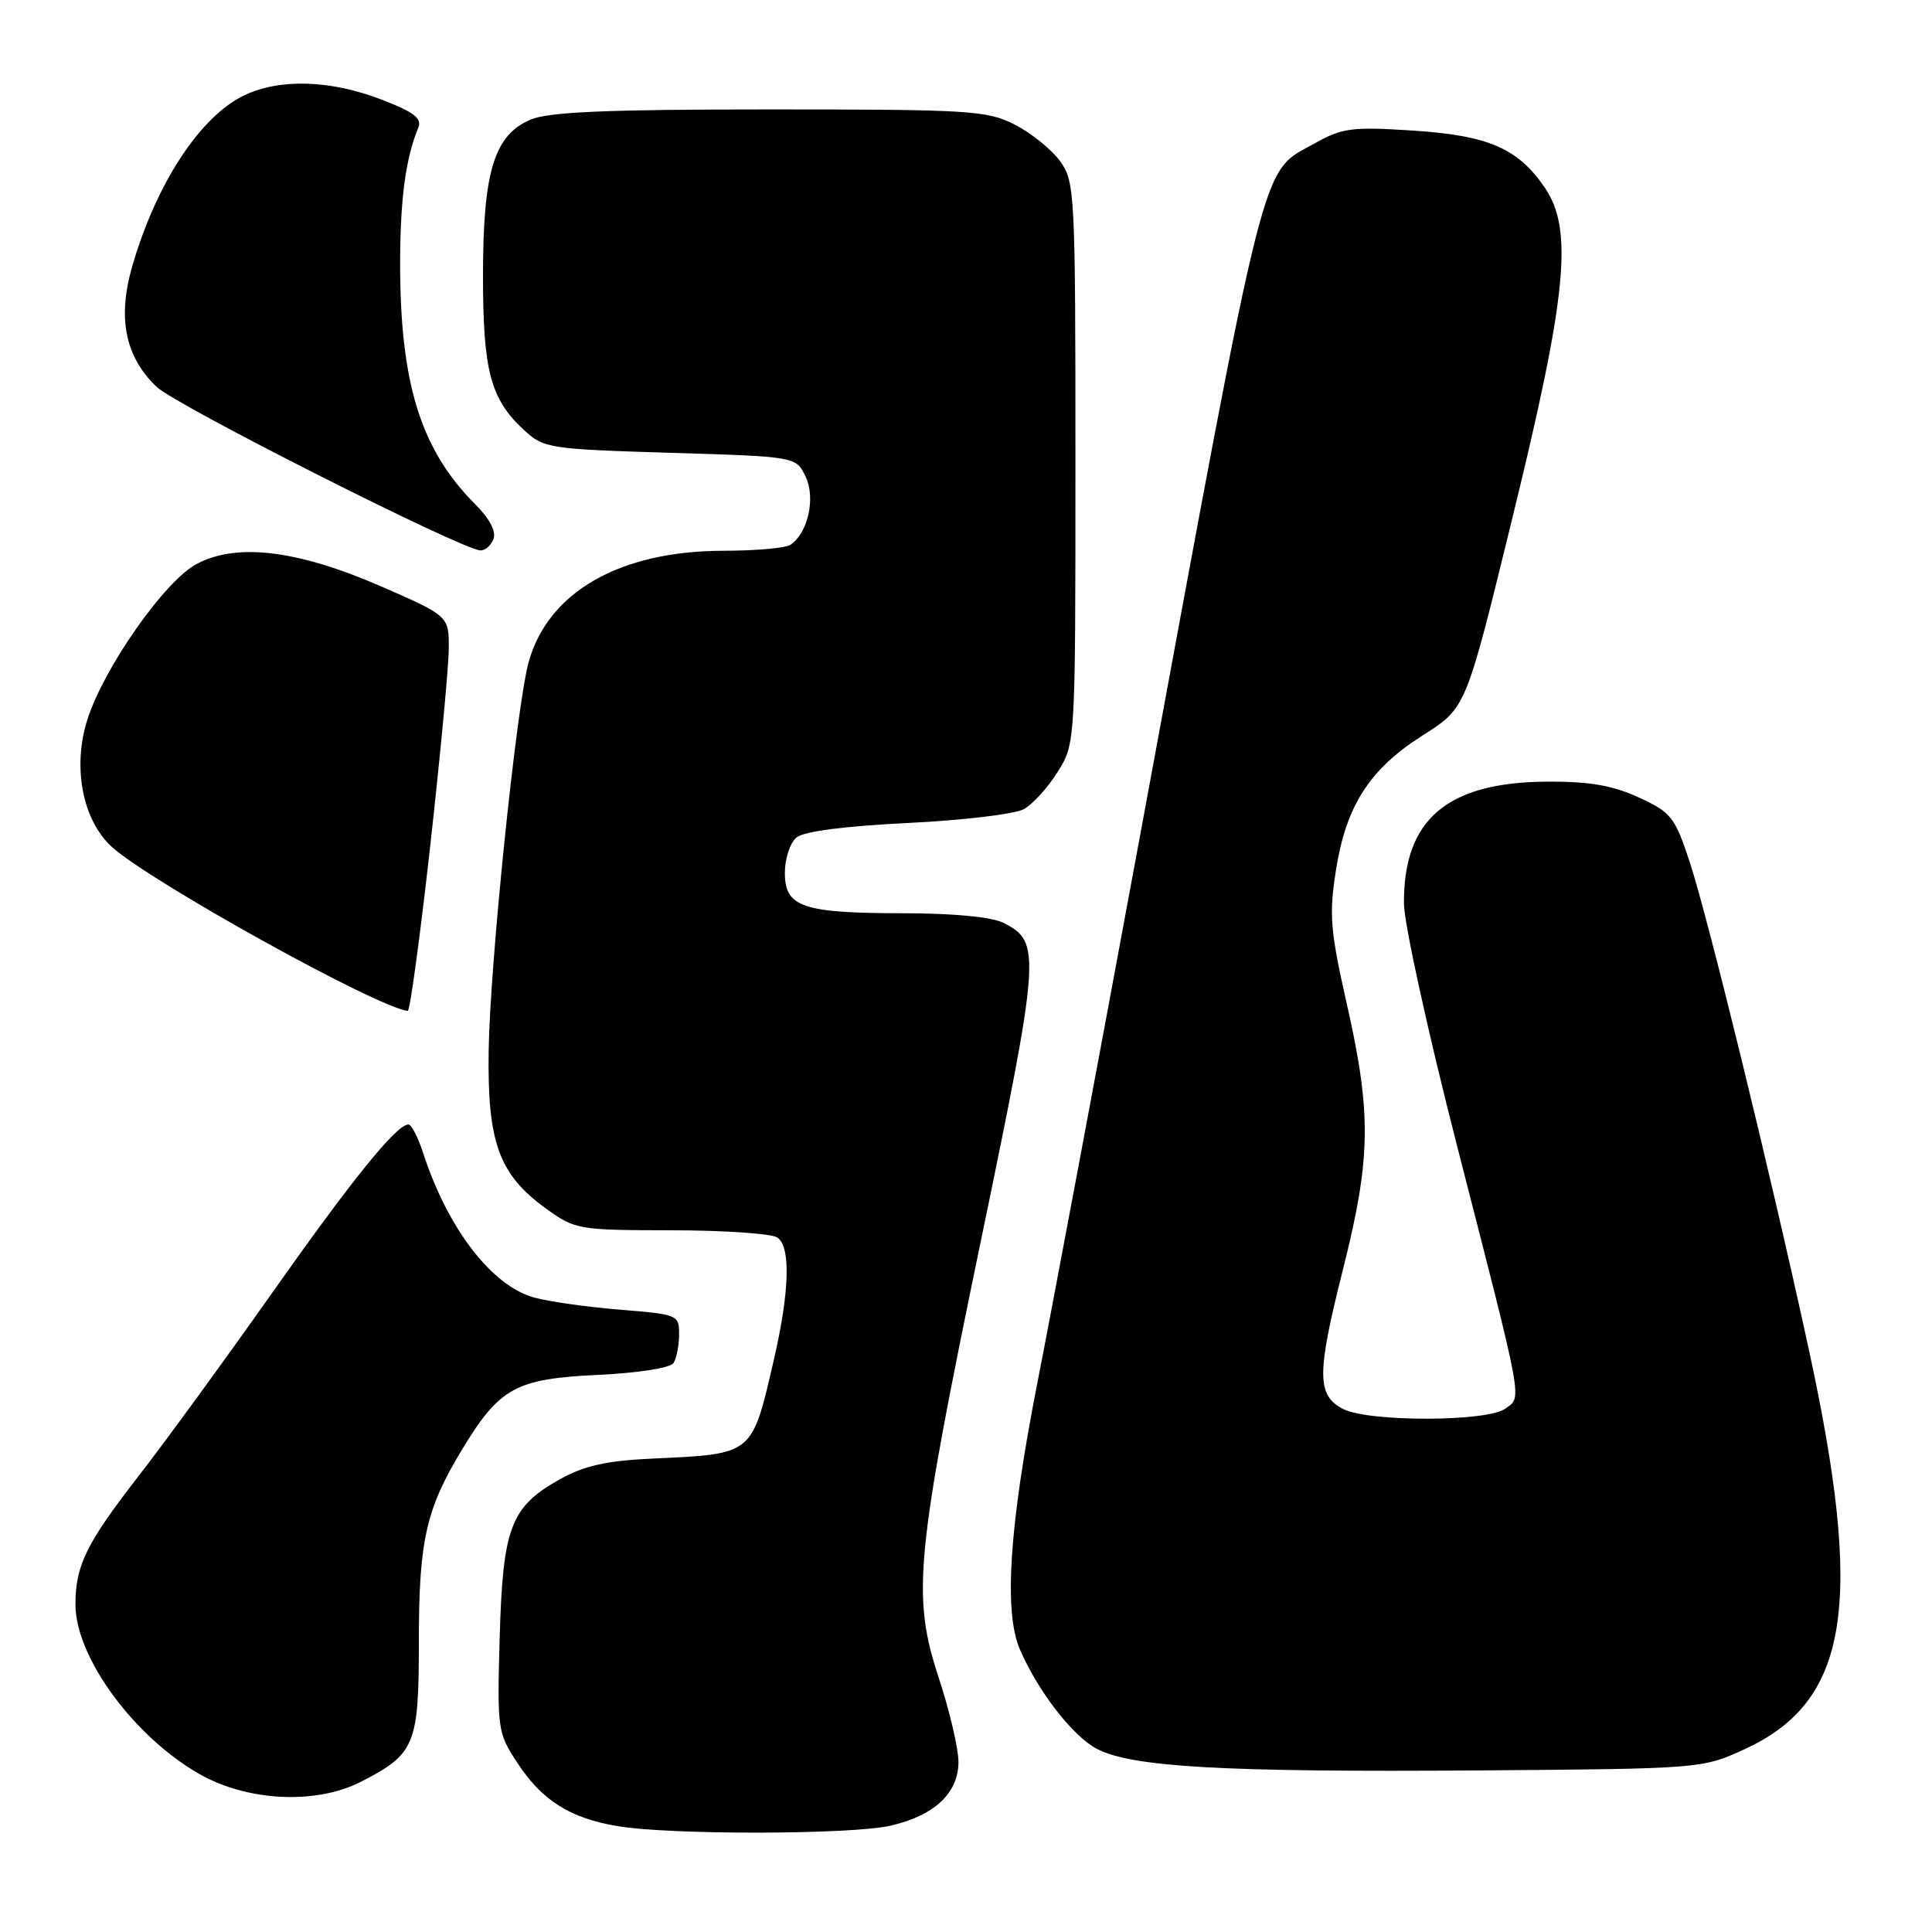 <?xml version="1.0" encoding="UTF-8" standalone="no"?>
<!DOCTYPE svg PUBLIC "-//W3C//DTD SVG 1.1//EN" "http://www.w3.org/Graphics/SVG/1.1/DTD/svg11.dtd" >
<svg xmlns="http://www.w3.org/2000/svg" xmlns:xlink="http://www.w3.org/1999/xlink" version="1.1" viewBox="0 0 256 256">
 <g >
 <path fill="currentColor"
d=" M 118.00 241.91 C 123.83 240.57 127.00 237.59 127.00 233.45 C 127.00 231.69 125.83 226.71 124.41 222.38 C 120.79 211.40 121.28 206.34 130.02 164.18 C 137.86 126.33 137.97 124.81 132.98 122.29 C 131.46 121.51 126.38 121.02 119.82 121.01 C 106.32 121.00 104.00 120.21 104.00 115.65 C 104.00 113.78 104.69 111.67 105.54 110.97 C 106.51 110.16 111.92 109.46 120.29 109.05 C 127.55 108.70 134.47 107.87 135.66 107.22 C 136.85 106.56 138.87 104.33 140.16 102.26 C 142.50 98.50 142.50 98.50 142.50 61.32 C 142.50 25.34 142.43 24.06 140.44 21.32 C 139.30 19.77 136.60 17.60 134.44 16.50 C 130.77 14.64 128.52 14.50 102.00 14.50 C 80.41 14.50 72.73 14.83 70.32 15.84 C 65.48 17.89 64.00 22.73 64.00 36.55 C 64.00 49.16 64.99 52.89 69.45 57.00 C 72.05 59.40 72.78 59.51 88.82 60.00 C 105.48 60.50 105.48 60.50 106.75 63.16 C 108.11 66.01 107.04 70.72 104.69 72.21 C 104.03 72.63 100.03 72.98 95.79 72.98 C 82.11 73.01 72.62 78.45 70.05 87.73 C 68.44 93.52 64.91 127.80 64.75 139.27 C 64.57 151.38 66.11 155.62 72.32 160.12 C 76.20 162.93 76.61 163.00 88.90 163.02 C 95.83 163.02 102.16 163.45 102.97 163.96 C 104.81 165.12 104.64 171.12 102.51 180.31 C 99.60 192.86 99.86 192.65 86.45 193.27 C 80.27 193.56 77.40 194.21 74.10 196.06 C 67.65 199.69 66.62 202.43 66.21 217.00 C 65.87 229.18 65.93 229.61 68.57 233.61 C 71.82 238.57 75.54 240.92 81.81 241.97 C 88.76 243.15 112.82 243.11 118.00 241.91 Z  M 47.79 236.11 C 55.00 232.43 55.50 231.23 55.50 217.64 C 55.50 204.13 56.42 200.02 61.22 192.08 C 66.19 183.87 68.33 182.69 79.25 182.18 C 84.52 181.93 88.82 181.26 89.23 180.62 C 89.64 180.01 89.98 178.30 89.98 176.84 C 90.00 174.23 89.83 174.16 82.25 173.55 C 77.99 173.21 72.85 172.49 70.84 171.95 C 65.19 170.44 59.31 162.79 56.06 152.75 C 55.39 150.69 54.52 149.00 54.12 149.00 C 52.54 149.00 46.70 156.22 35.93 171.50 C 29.72 180.30 21.81 191.15 18.35 195.60 C 11.42 204.53 10.00 207.43 10.00 212.60 C 10.00 219.54 17.67 230.05 26.37 235.04 C 32.74 238.69 41.84 239.15 47.79 236.11 Z  M 231.12 231.80 C 245.02 225.44 247.06 212.69 239.61 178.50 C 234.55 155.21 226.29 121.49 223.87 114.14 C 221.92 108.25 221.43 107.63 217.13 105.66 C 213.67 104.07 210.60 103.54 205.00 103.57 C 191.74 103.65 185.96 108.57 186.03 119.72 C 186.04 122.35 189.23 136.88 193.11 152.00 C 202.00 186.66 201.70 185.02 199.45 186.66 C 197.07 188.40 181.43 188.44 178.00 186.71 C 174.46 184.93 174.45 182.06 177.95 168.21 C 181.66 153.50 181.75 147.59 178.48 133.12 C 176.25 123.24 176.09 121.20 177.03 115.24 C 178.36 106.80 181.47 101.95 188.35 97.55 C 194.33 93.73 194.14 94.18 200.43 68.50 C 207.61 39.20 208.47 30.48 204.75 24.95 C 201.18 19.66 197.26 17.95 187.19 17.30 C 179.19 16.78 177.86 16.95 174.29 18.95 C 166.93 23.10 168.16 18.23 151.01 111.02 C 145.47 140.98 139.35 173.59 137.41 183.48 C 133.72 202.34 132.99 213.59 135.15 218.58 C 137.54 224.10 142.10 230.00 145.30 231.71 C 149.87 234.15 162.04 234.84 196.01 234.59 C 225.34 234.37 225.56 234.35 231.12 231.80 Z  M 56.99 112.25 C 58.32 100.29 59.44 88.50 59.46 86.06 C 59.50 81.63 59.50 81.63 50.50 77.70 C 39.39 72.86 31.30 71.89 26.00 74.76 C 21.80 77.03 13.82 88.40 11.60 95.28 C 9.57 101.57 10.91 108.63 14.80 112.20 C 19.83 116.79 50.01 133.53 54.03 133.95 C 54.32 133.98 55.65 124.21 56.99 112.25 Z  M 65.39 71.42 C 65.77 70.44 64.87 68.71 62.99 66.84 C 55.71 59.56 52.98 50.72 53.02 34.57 C 53.05 26.19 53.77 20.92 55.43 16.91 C 55.94 15.67 54.82 14.83 50.46 13.16 C 43.75 10.59 37.08 10.39 32.39 12.62 C 26.55 15.39 20.73 24.25 17.54 35.22 C 15.54 42.11 16.56 47.25 20.74 51.25 C 23.29 53.70 61.05 72.77 63.64 72.93 C 64.27 72.97 65.06 72.29 65.39 71.42 Z "/>
</g>
</svg>